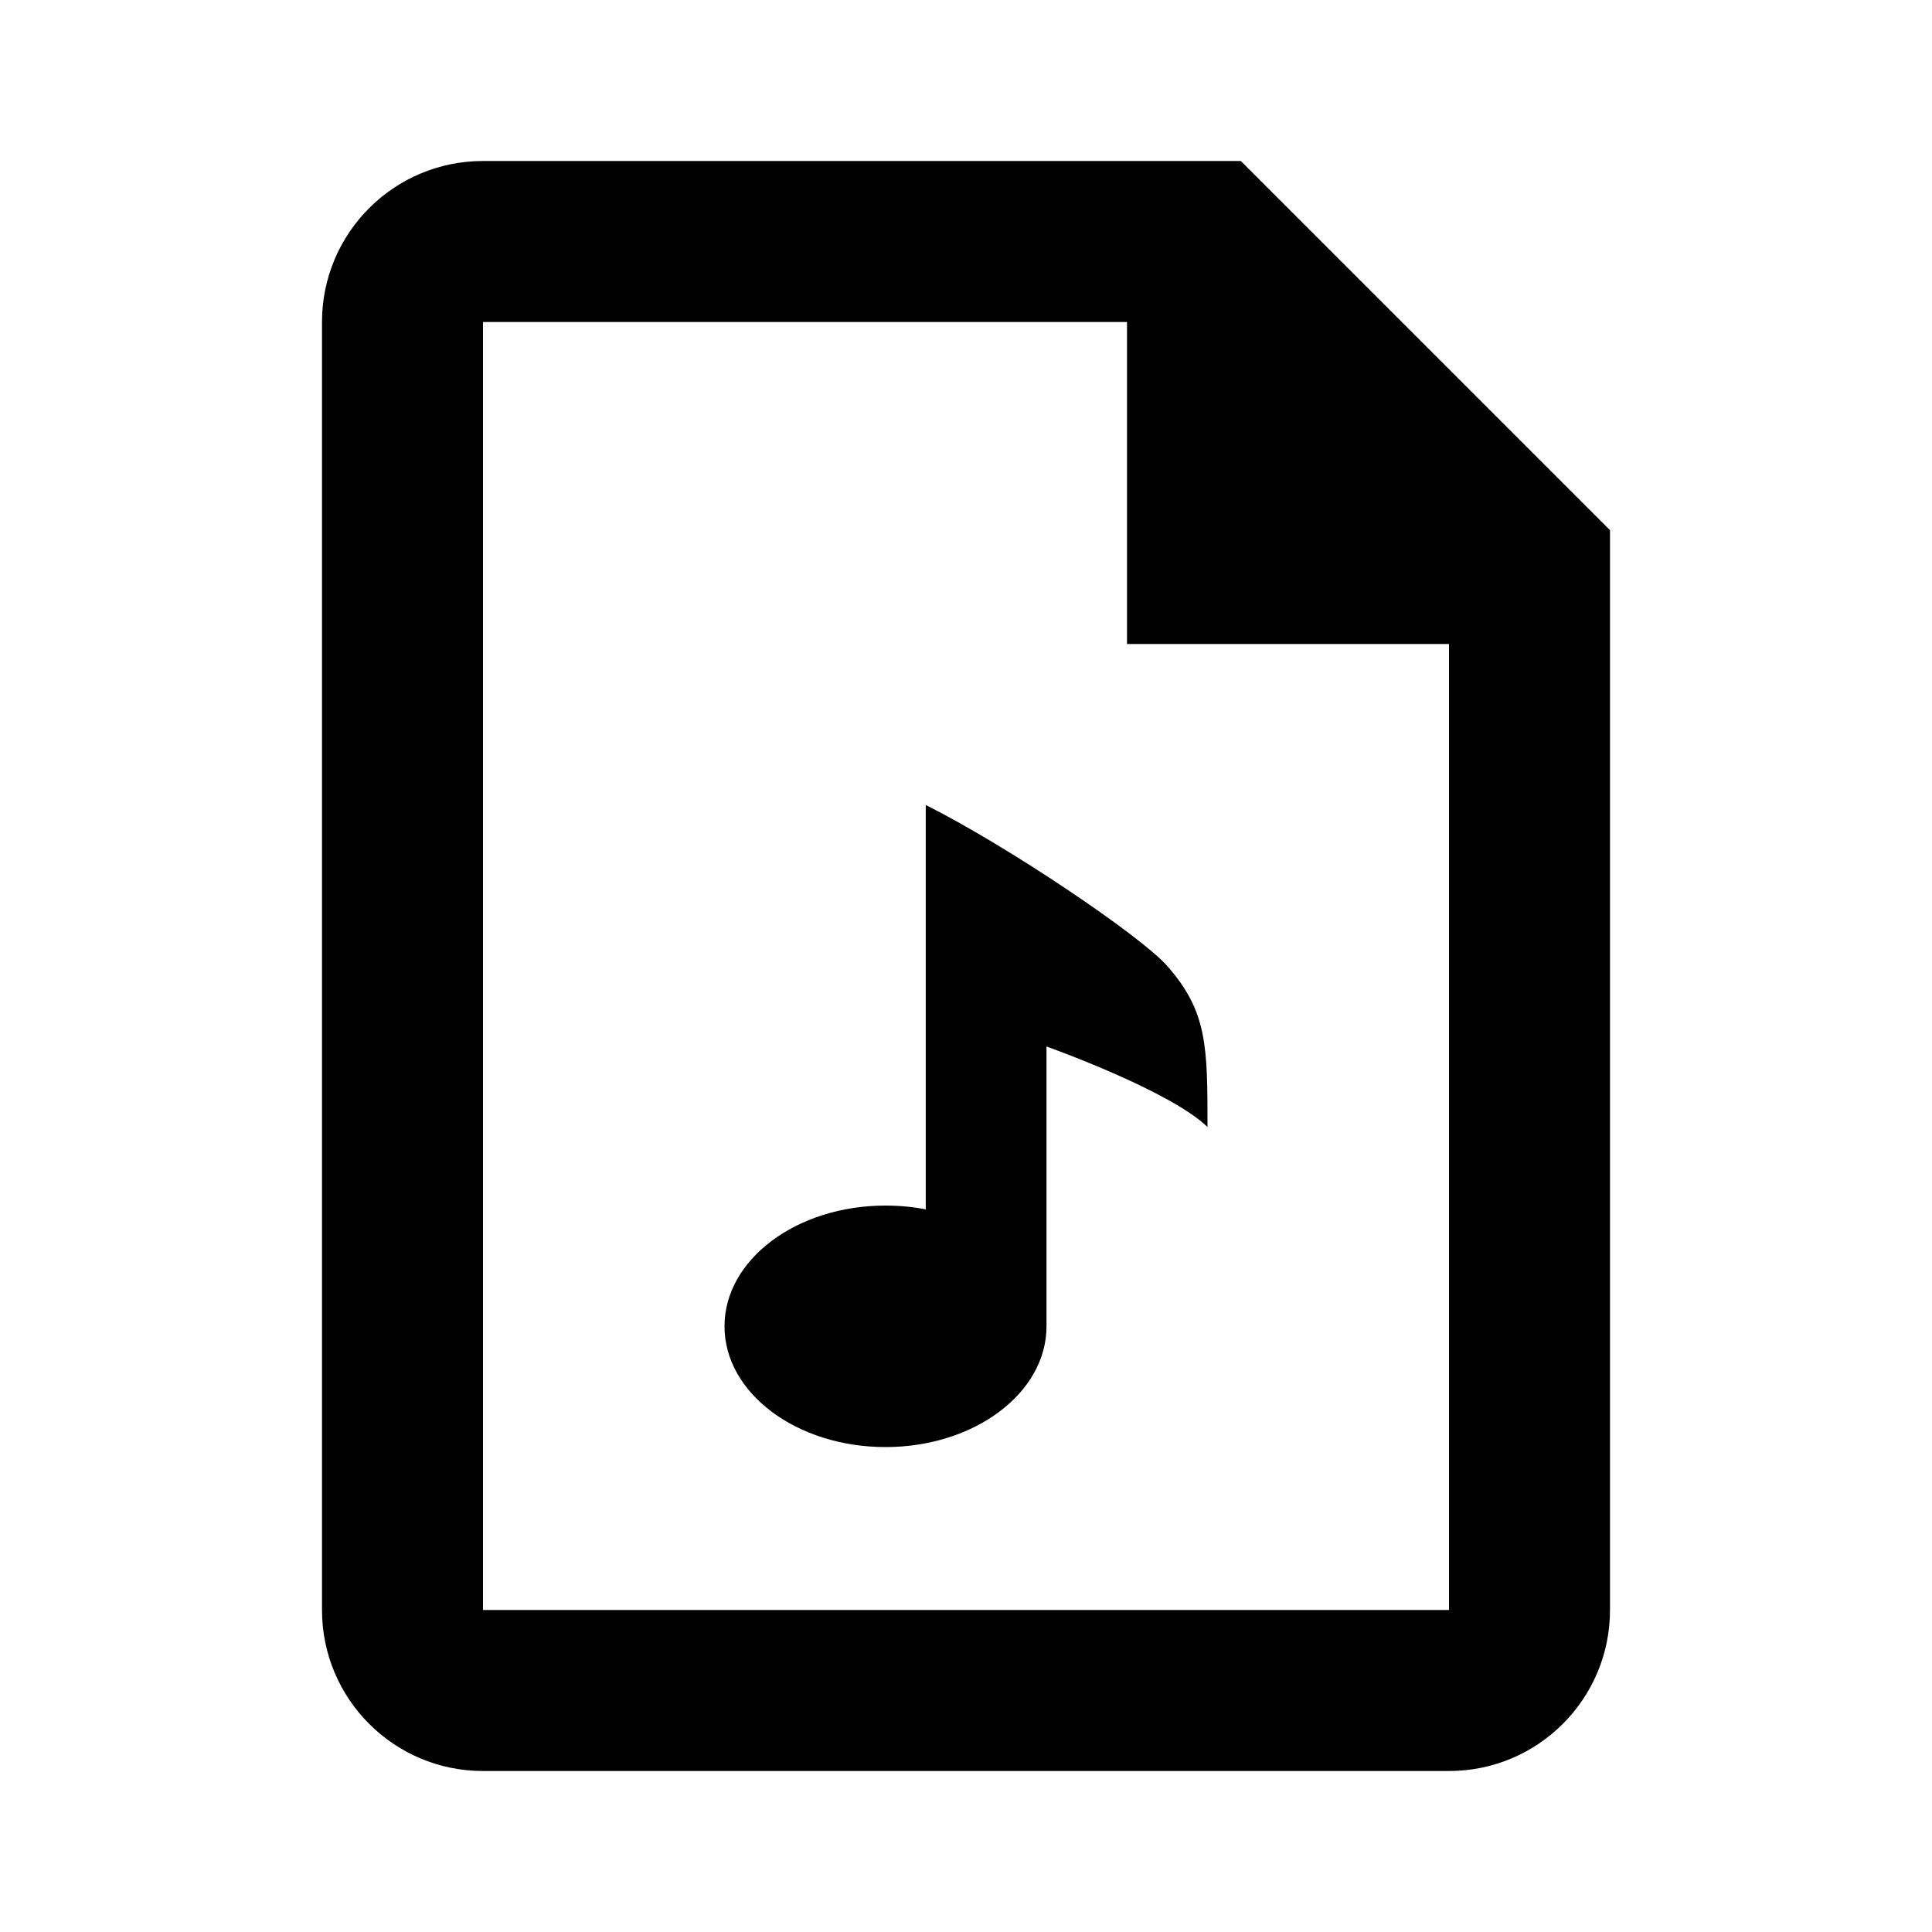 <svg width="24" height="24" viewBox="0 0 24 24" fill="none" xmlns="http://www.w3.org/2000/svg">
<path fill-rule="evenodd" clip-rule="evenodd" d="M6 2C4.895 2 4 2.895 4 4V20C4 21.105 4.895 22 6 22H18C19.105 22 20 21.105 20 20V6.586L19.707 6.293L19.707 6.293L15.707 2.293L15.707 2.293L15.414 2H6ZM14 8V4H6V20H18V8H14ZM14.5 12C14.999 12.566 15 13 15 14C14.53 13.544 13 13 13 13V16.476C13 17.304 12.105 17.976 11 17.976C9.895 17.976 9 17.304 9 16.476C9 15.647 9.895 14.976 11 14.976C11.173 14.976 11.34 14.992 11.5 15.023L11.5 10C12.5 10.5 14.163 11.618 14.5 12Z" fill="black"/>
</svg>
